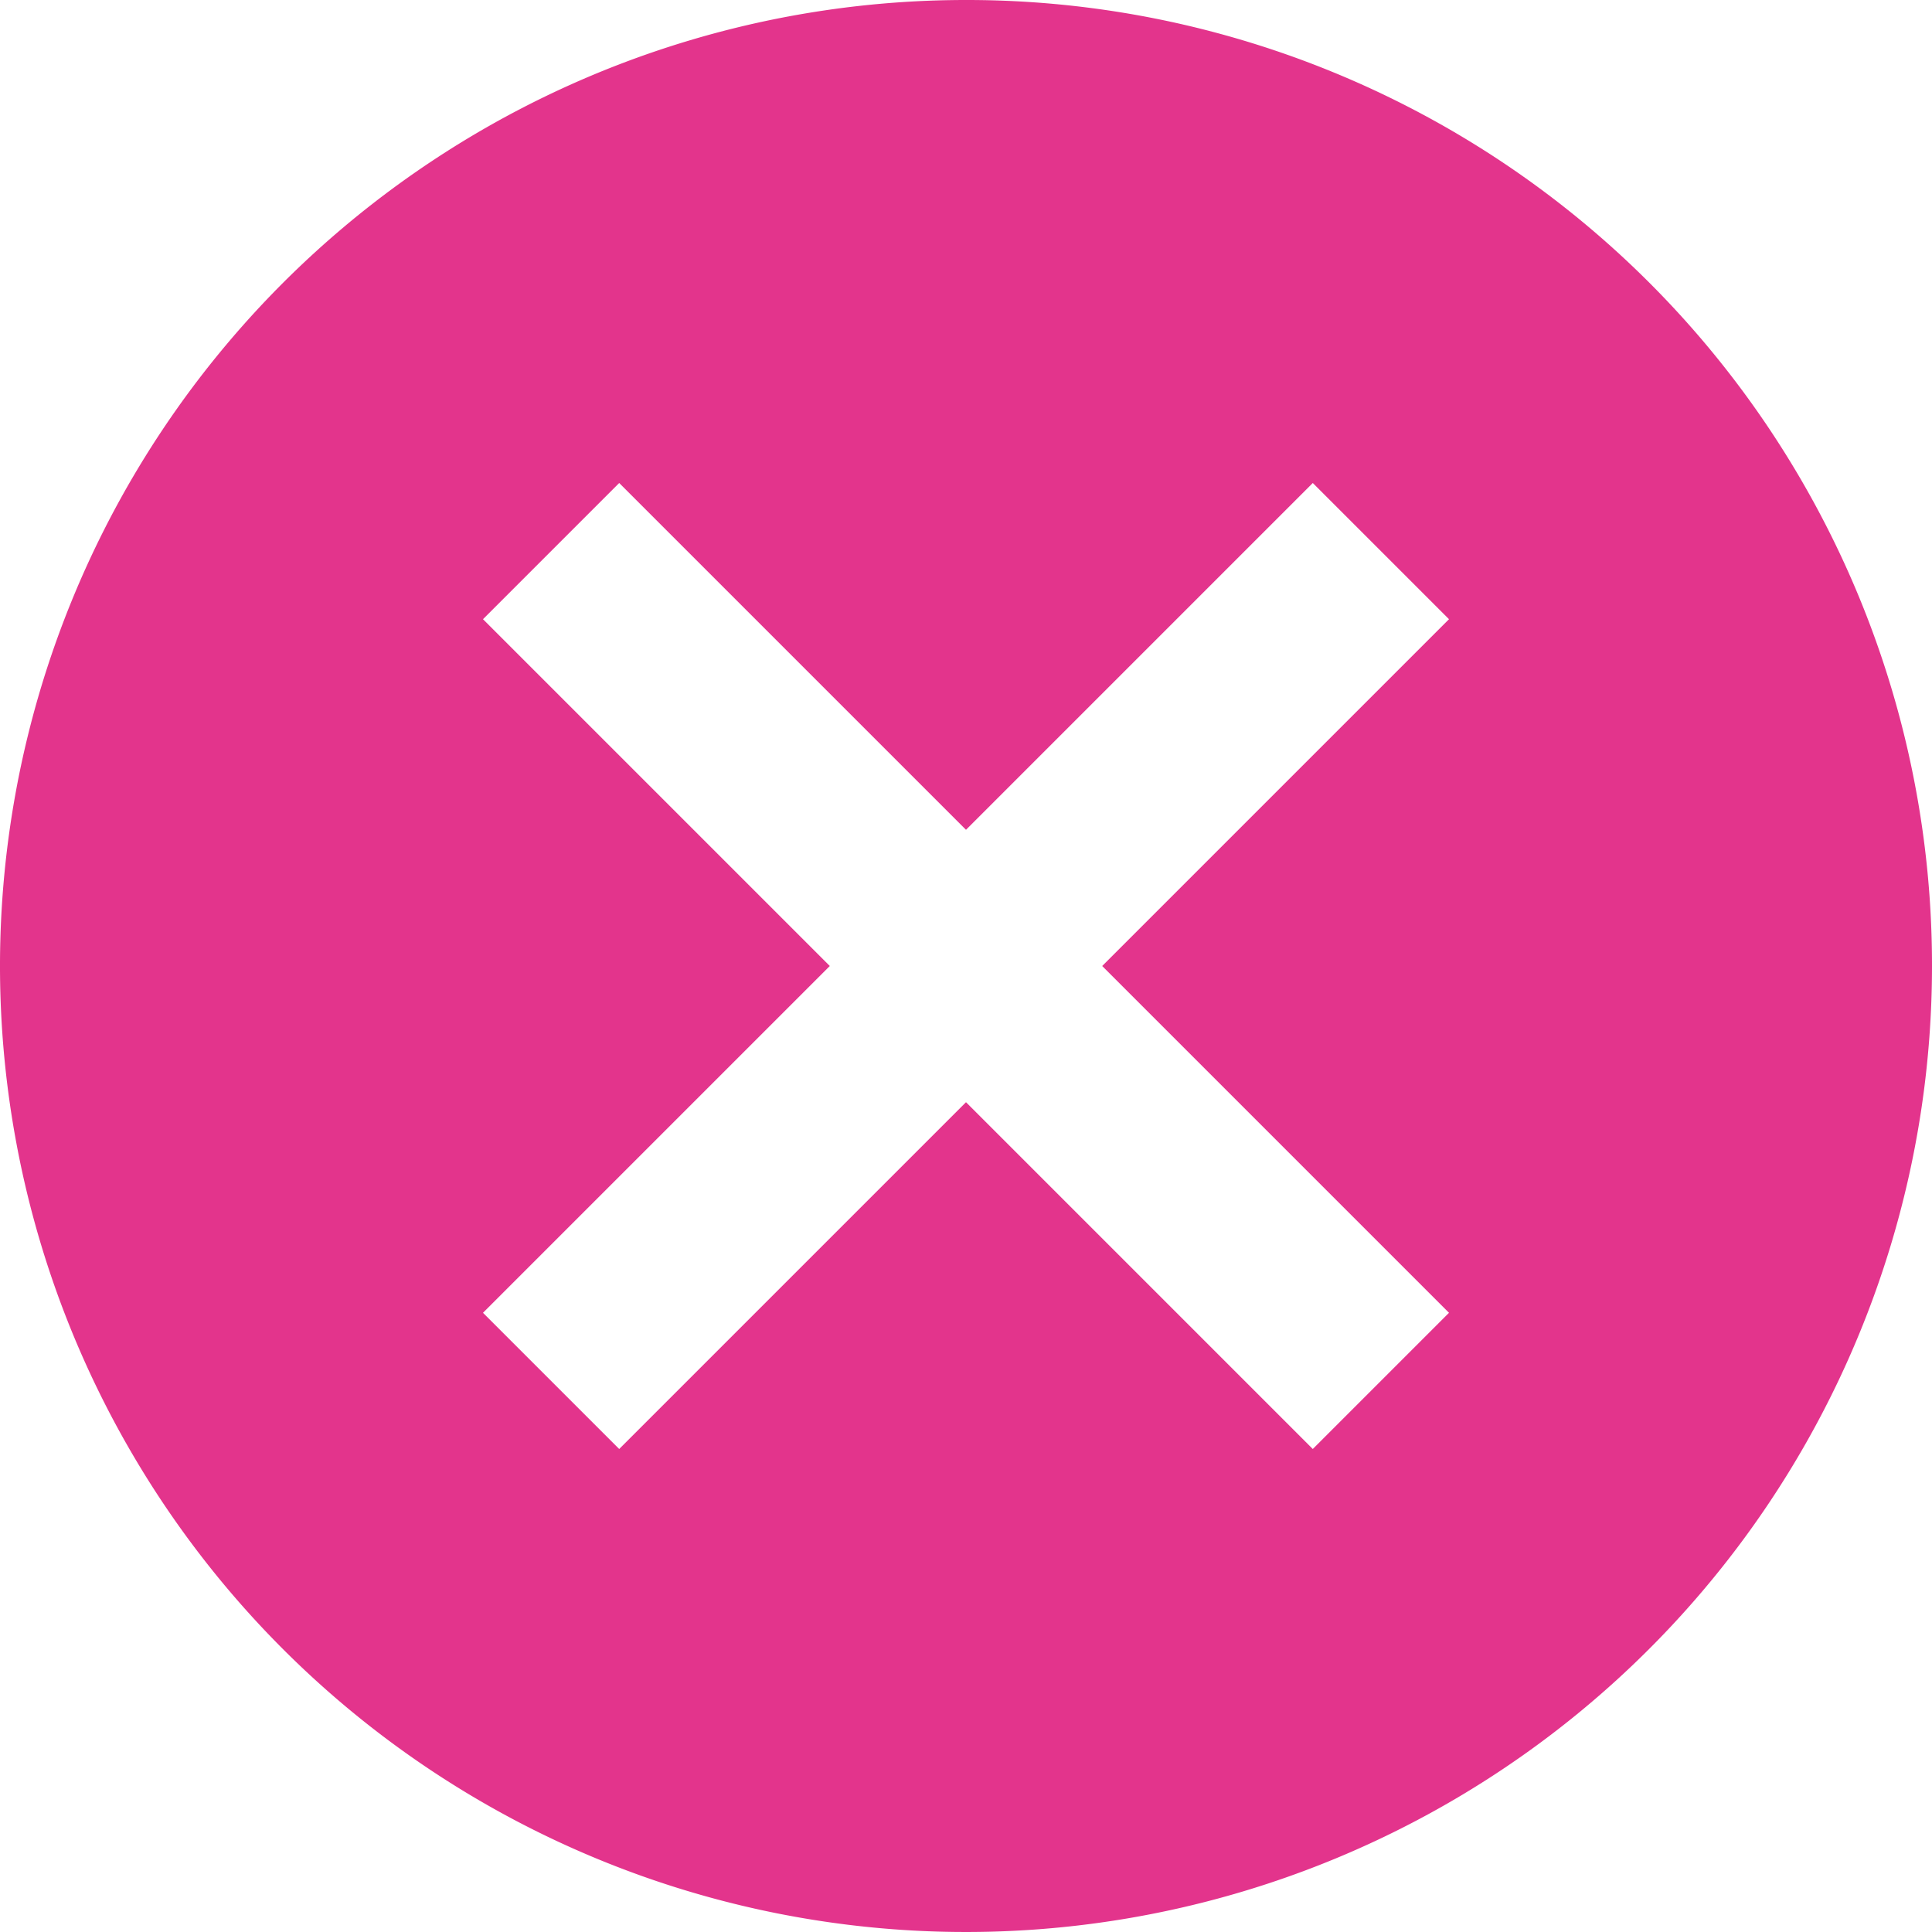<svg xmlns="http://www.w3.org/2000/svg" width="60" height="60" viewBox="0 0 60 60">
  <path id="icon_cancel" d="M33,3A30,30,0,1,0,63,33,29.973,29.973,0,0,0,33,3ZM48,43.77,43.77,48,33,37.23,22.23,48,18,43.77,28.77,33,18,22.23,22.23,18,33,28.77,43.77,18,48,22.23,37.23,33Z" transform="translate(-3 -3)" fill="#e3348c"/>
</svg>
